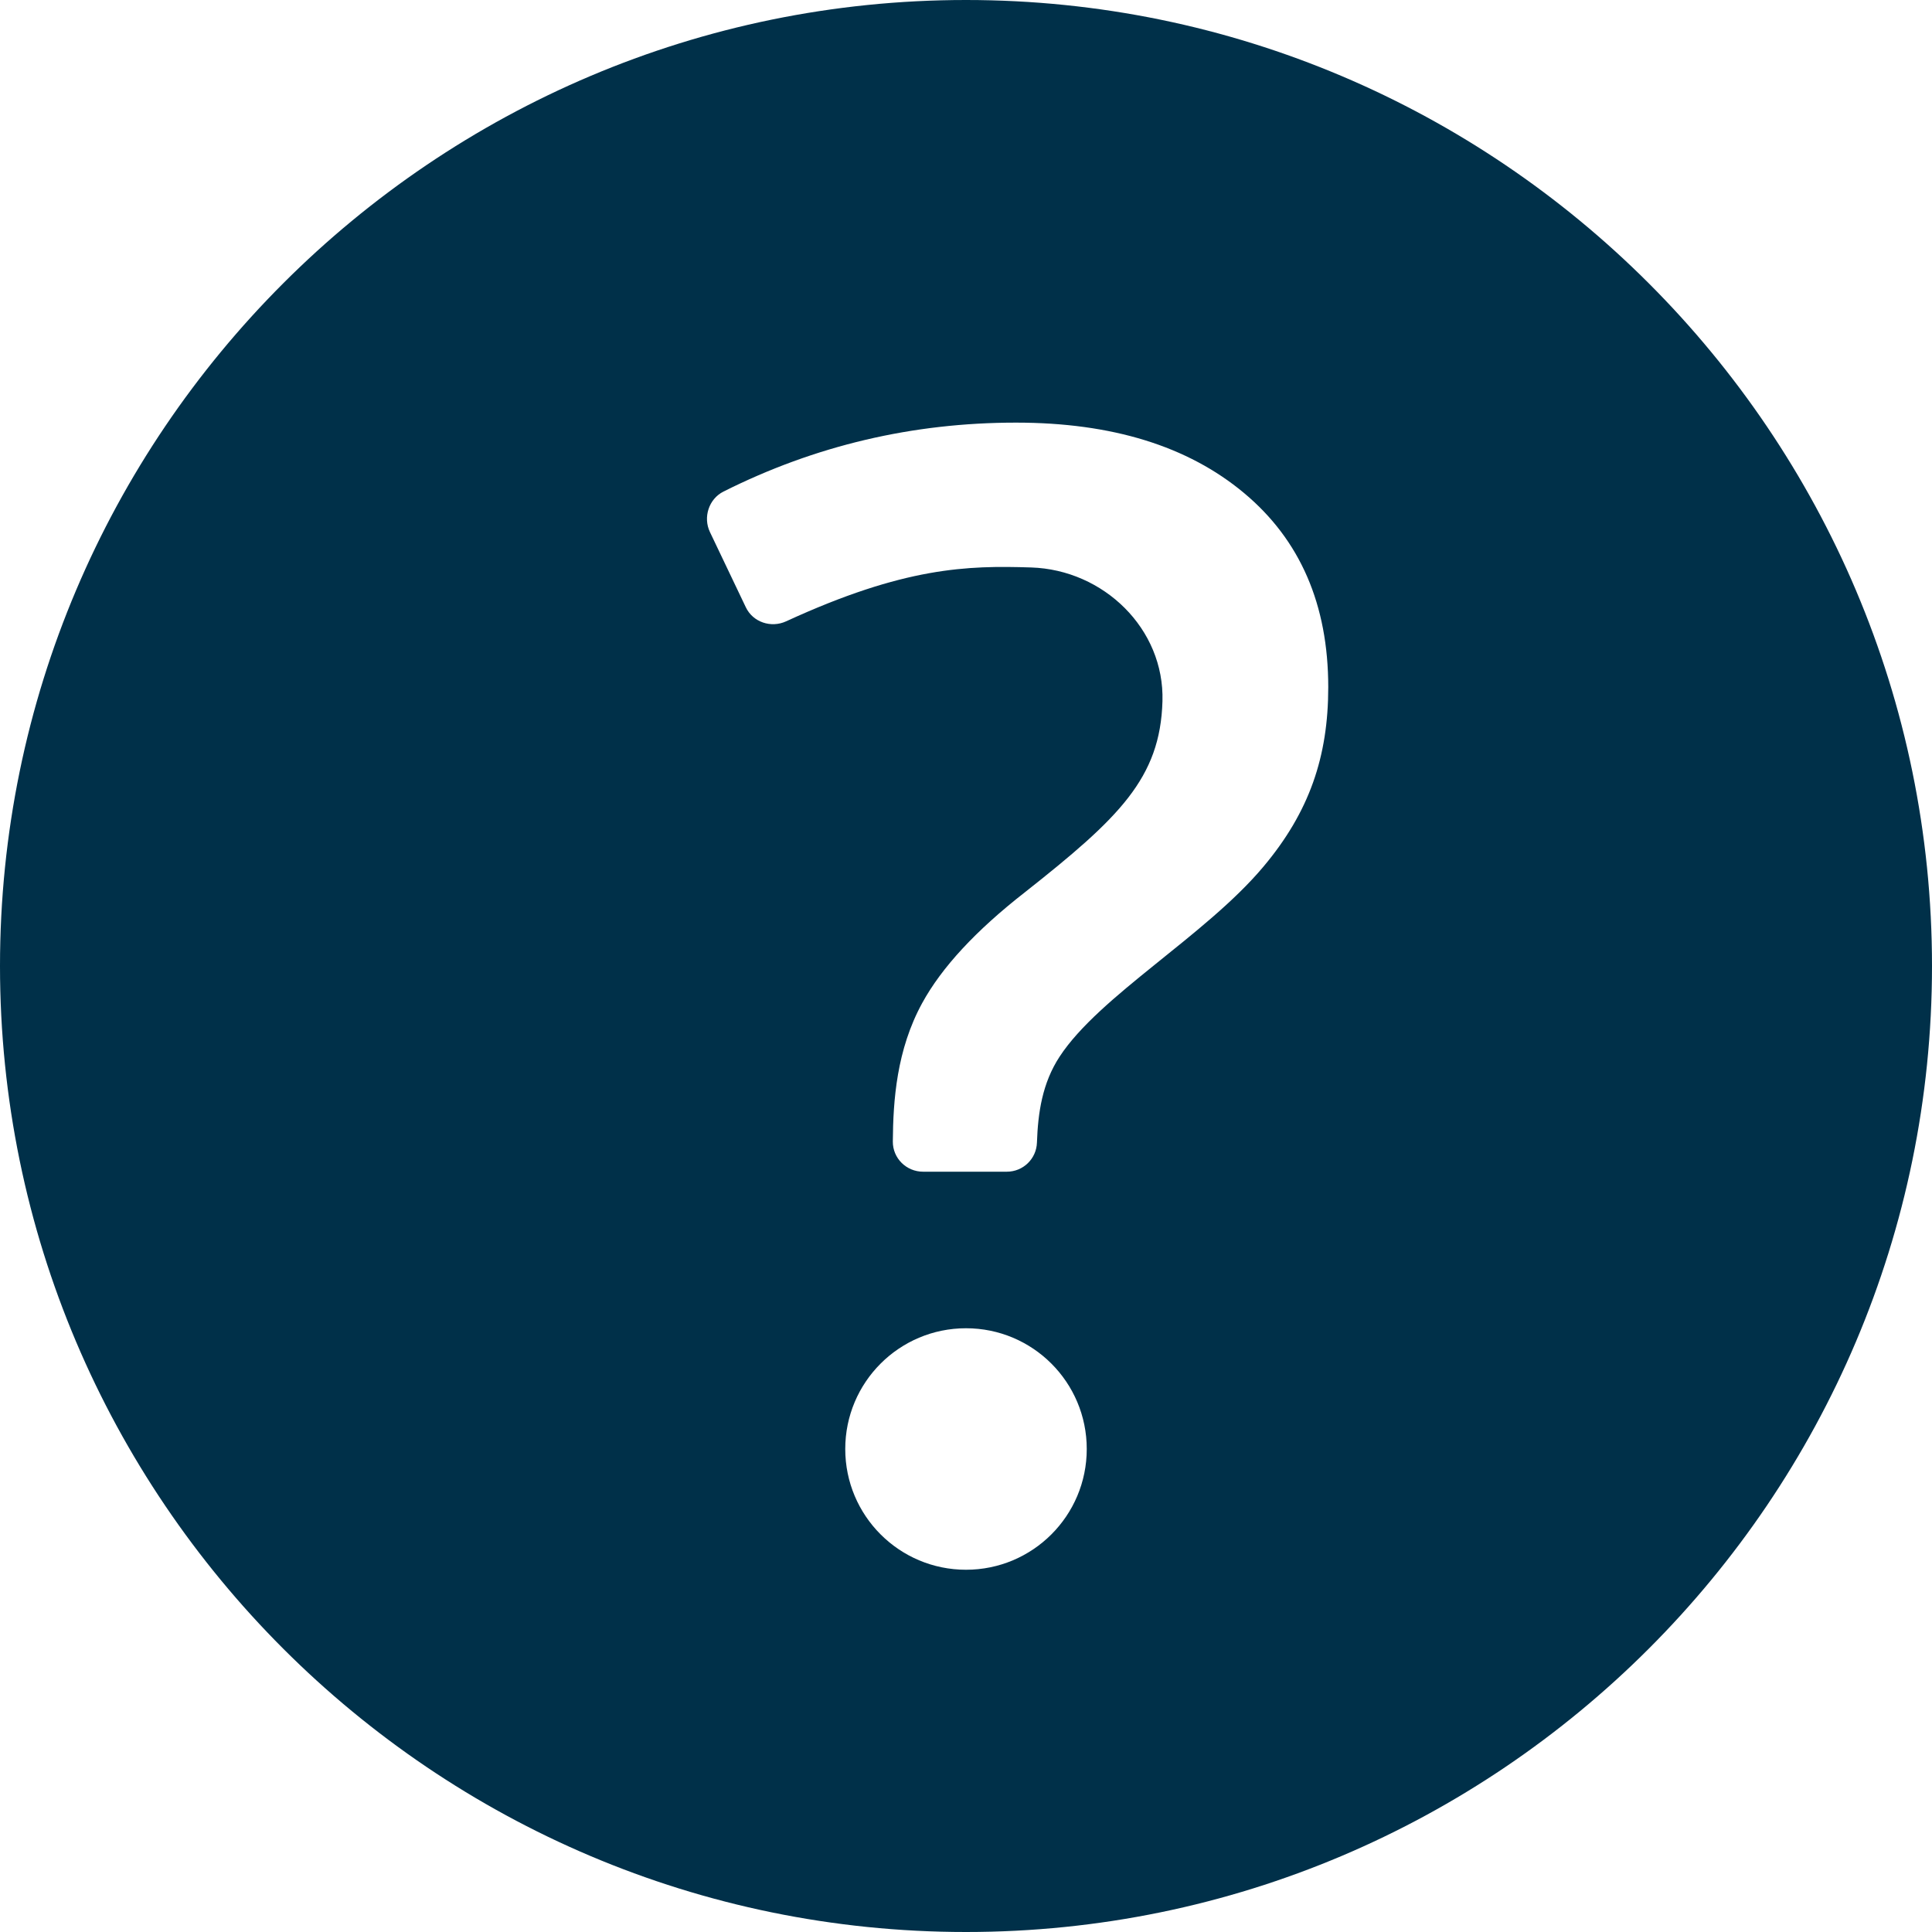 <svg xmlns="http://www.w3.org/2000/svg" height="32" width="32" viewBox="0 0 32 32"><title>c question 3</title><g fill="#003049" class="nc-icon-wrapper"><path d="M16,0C7.178,0,0,7.178,0,16s7.178,16,16,16,16-7.178,16-16S24.822,0,16,0Zm0,26c-1.105,0-2-.895-2-2s.895-2,2-2,2,.895,2,2-.895,2-2,2Zm4.926-11.645c-.958,1.142-2.715,2.138-3.374,3.144-.29,.441-.36,.935-.377,1.426-.009,.269-.229,.482-.498,.482h-1.388c-.277,0-.503-.223-.501-.5,.005-.68,.062-1.518,.487-2.294,.323-.591,.89-1.202,1.699-1.833,1.56-1.232,2.244-1.889,2.28-3.166,.035-1.199-.975-2.177-2.175-2.215-1.054-.034-2.098-.01-4.058,.892-.25,.115-.55,.015-.668-.233l-.594-1.245c-.117-.245-.019-.549,.224-.671,1.518-.762,3.133-1.142,4.846-1.142,1.586,0,2.844,.388,3.775,1.165,.931,.777,1.396,1.849,1.396,3.217,0,1.149-.312,2.066-1.074,2.973Z" fill="#003049"></path></g></svg>